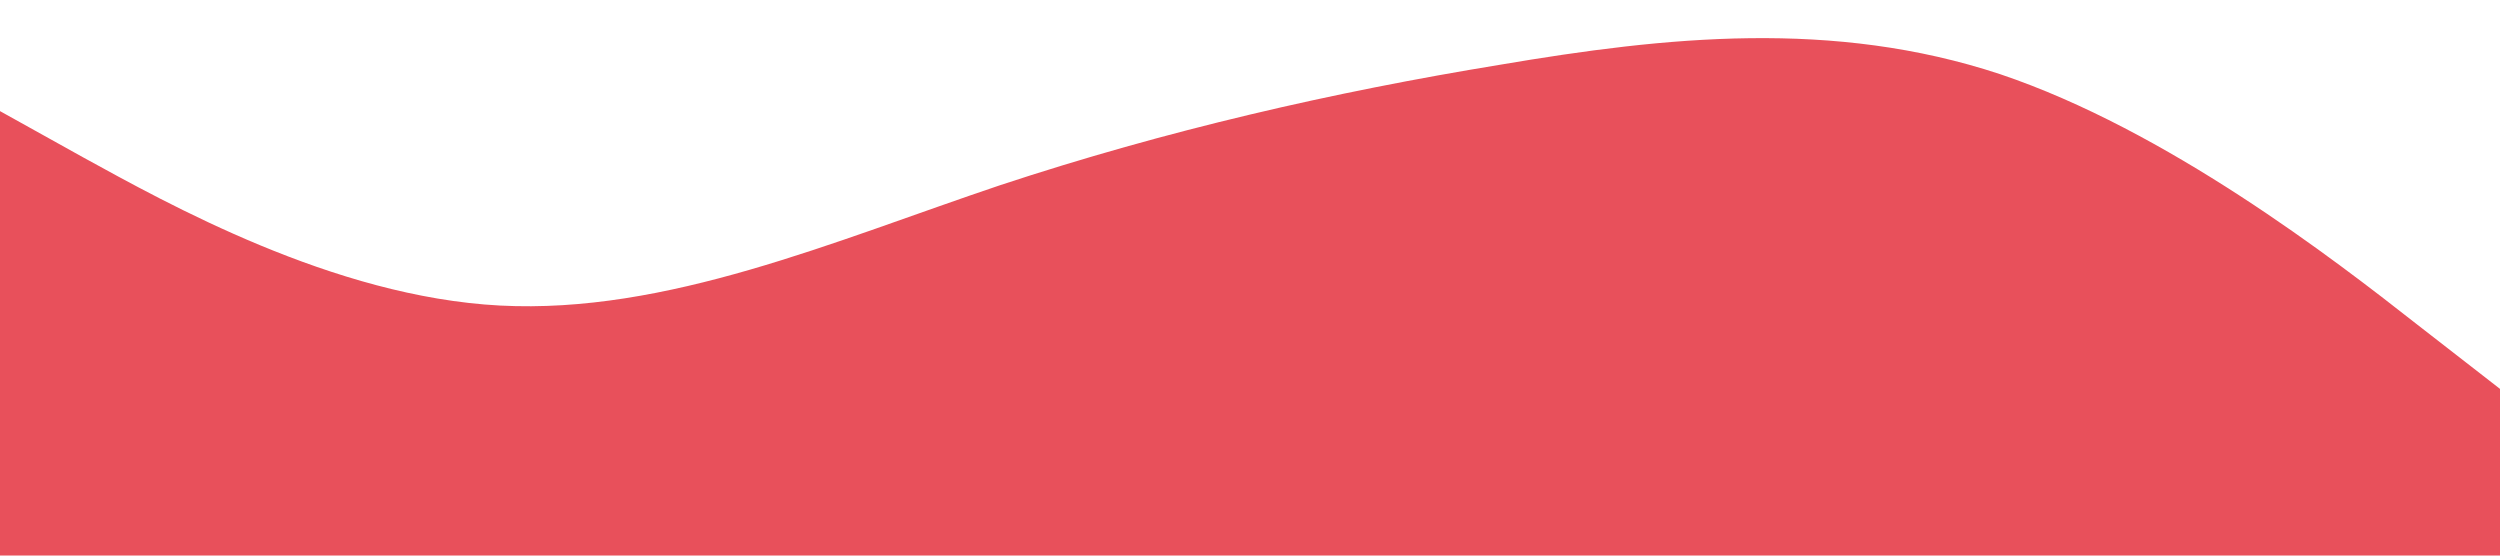 <svg xmlns="http://www.w3.org/2000/svg" viewBox="0 0 1440 320">
    <path fill="#e8505b" fill-opacity="1" d="M0,64L48,90.7C96,117,192,171,288,176C384,181,480,139,576,106.7C672,75,768,53,864,37.3C960,21,1056,11,1152,42.7C1248,75,1344,149,1392,186.7L1440,224L1440,320L1392,320C1344,320,1248,320,1152,320C1056,320,960,320,864,320C768,320,672,320,576,320C480,320,384,320,288,320C192,320,96,320,48,320L0,320Z"></path>
</svg>